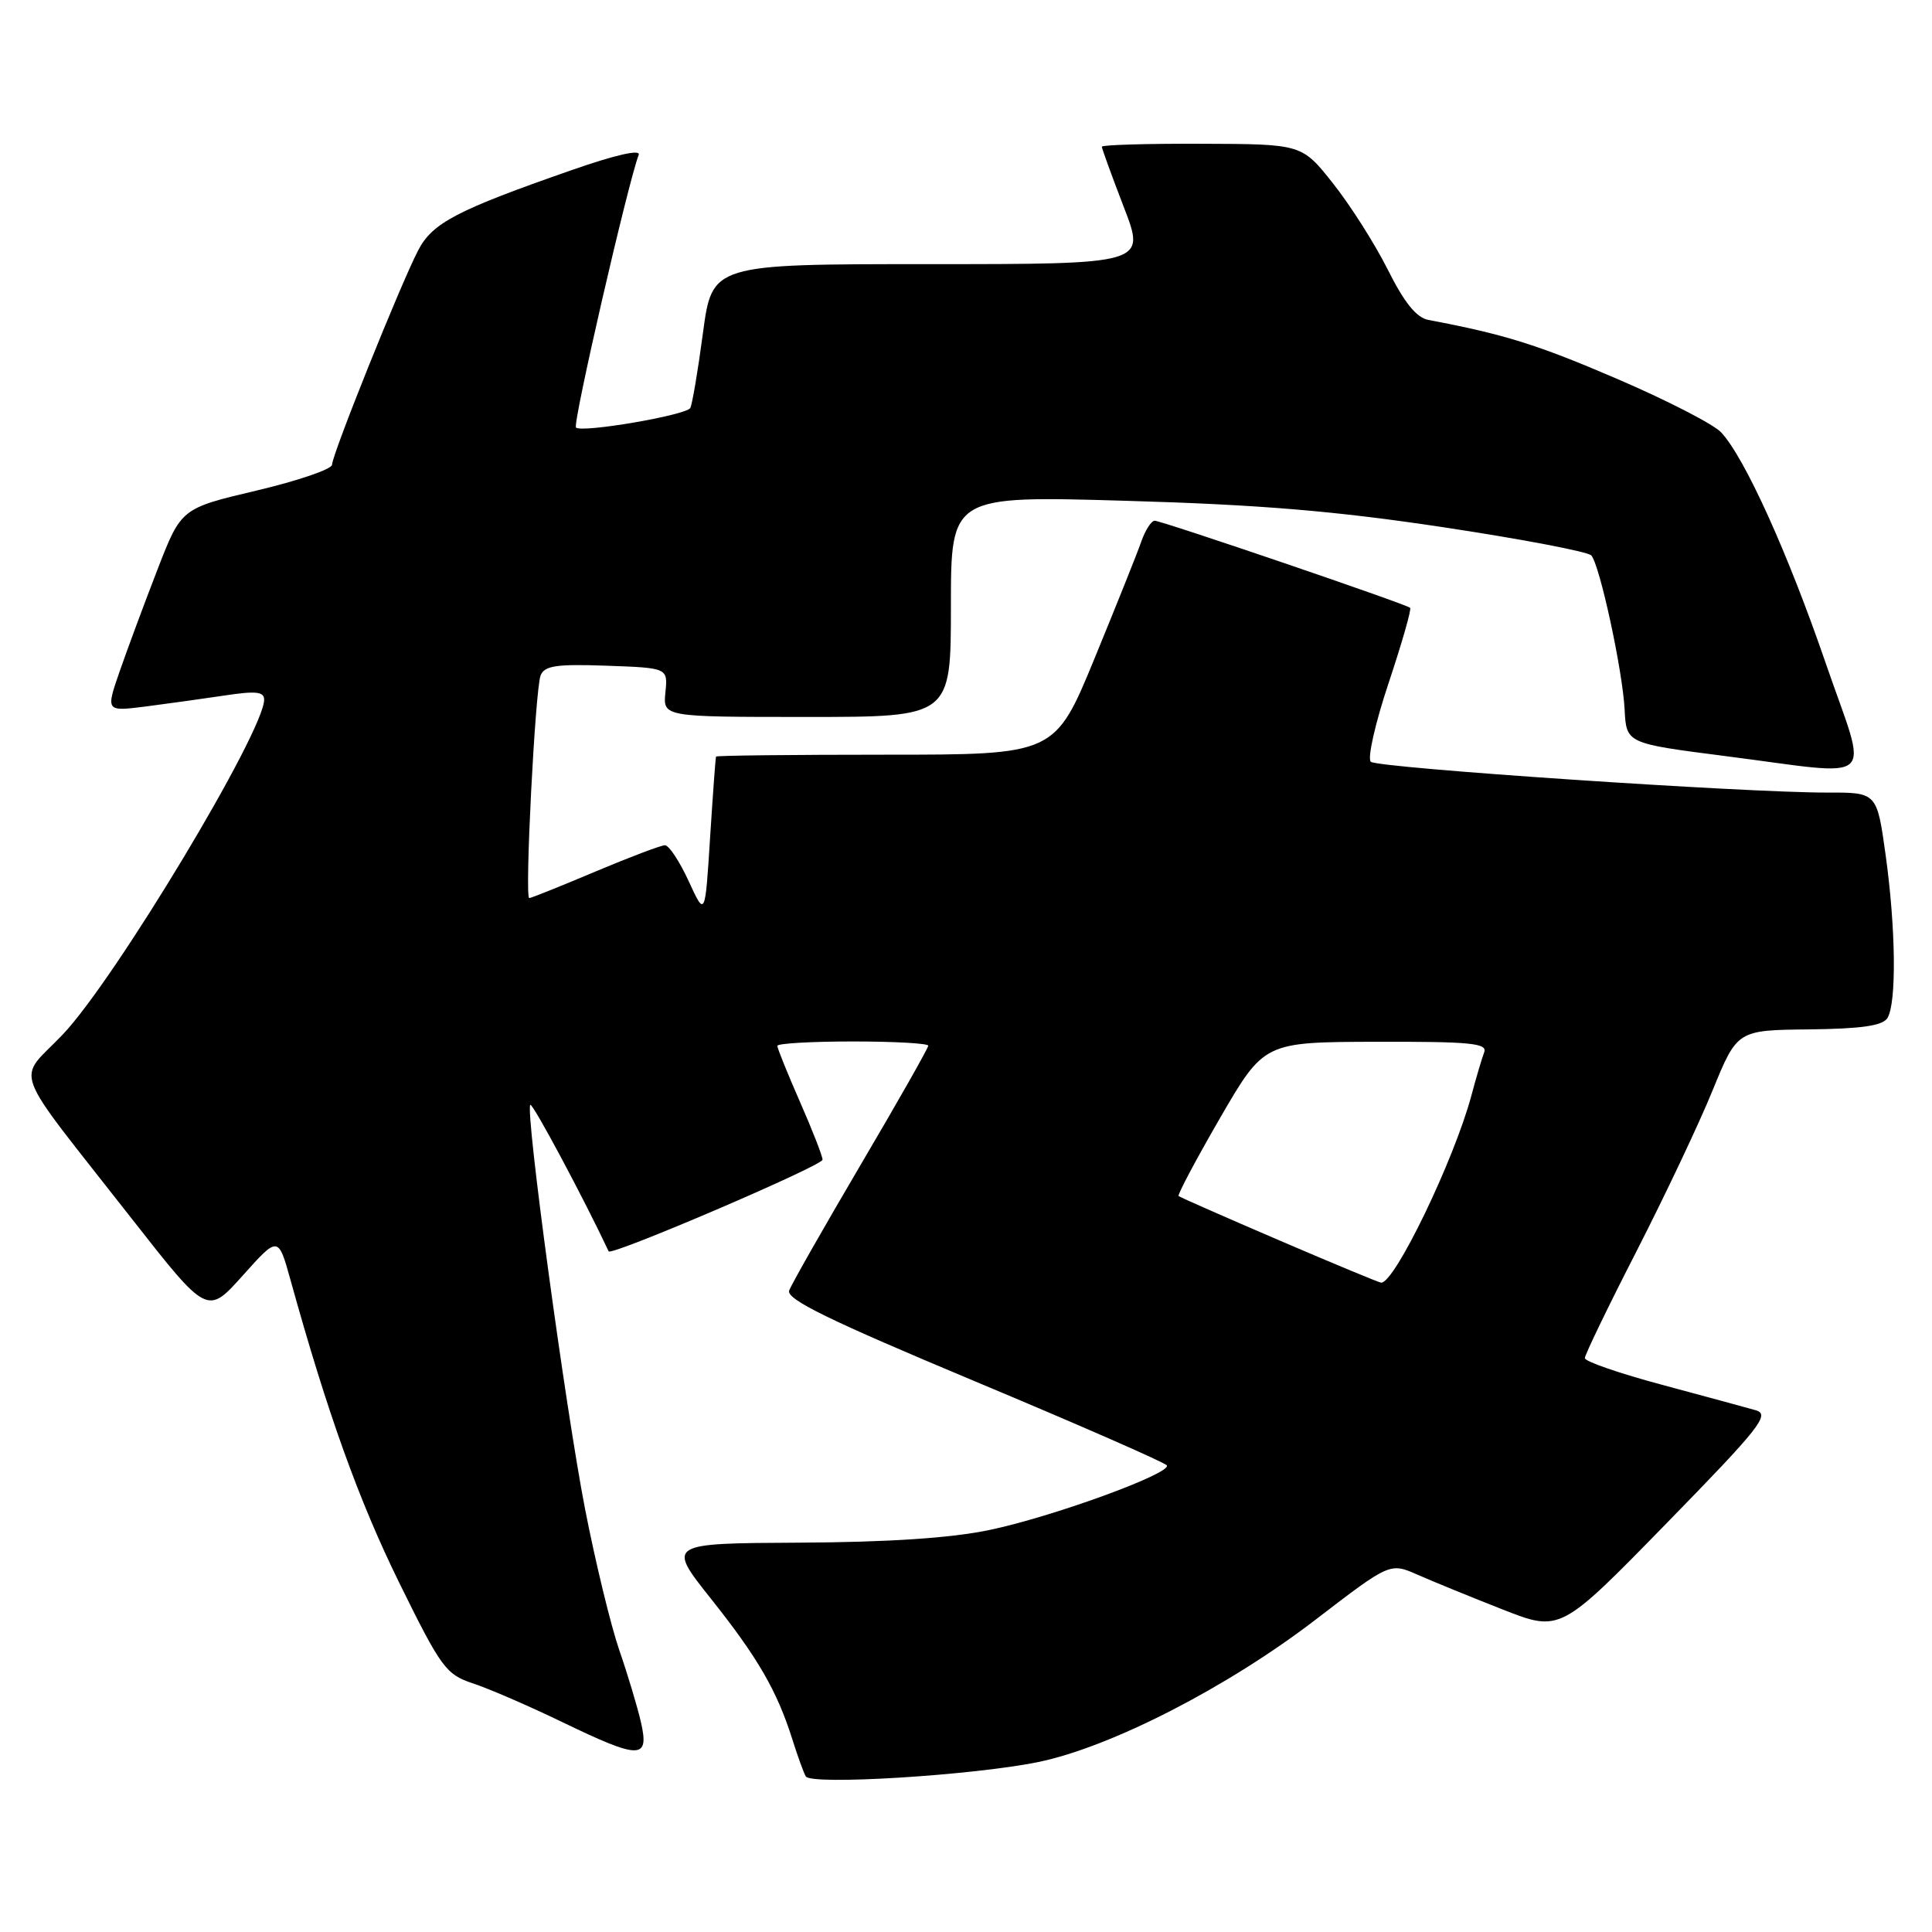 <?xml version="1.0" encoding="UTF-8" standalone="no"?>
<!DOCTYPE svg PUBLIC "-//W3C//DTD SVG 1.1//EN" "http://www.w3.org/Graphics/SVG/1.1/DTD/svg11.dtd" >
<svg xmlns="http://www.w3.org/2000/svg" xmlns:xlink="http://www.w3.org/1999/xlink" version="1.1" viewBox="0 0 256 256">
 <g >
 <path fill="currentColor"
d=" M 137.57 233.48 C 147.23 231.49 162.67 223.56 174.34 214.60 C 184.18 207.05 184.18 207.05 187.84 208.66 C 189.85 209.55 194.93 211.62 199.12 213.27 C 206.75 216.26 206.75 216.26 220.79 201.88 C 233.21 189.16 234.58 187.43 232.66 186.87 C 231.47 186.53 225.89 185.01 220.25 183.50 C 214.61 181.99 210.00 180.40 210.00 179.96 C 210.00 179.52 213.07 173.16 216.83 165.83 C 220.58 158.50 225.13 148.90 226.92 144.50 C 230.19 136.50 230.19 136.50 239.70 136.40 C 246.65 136.32 249.44 135.92 250.09 134.90 C 251.32 132.94 251.21 123.02 249.85 113.25 C 248.70 105.00 248.70 105.00 242.10 105.02 C 231.26 105.04 182.57 101.76 181.64 100.94 C 181.16 100.52 182.22 95.83 183.99 90.53 C 185.76 85.22 187.05 80.72 186.85 80.54 C 186.32 80.04 153.94 69.00 153.00 69.00 C 152.56 69.00 151.76 70.24 151.23 71.75 C 150.71 73.26 147.91 80.24 145.03 87.25 C 139.78 100.00 139.78 100.00 117.39 100.00 C 105.08 100.00 94.94 100.11 94.88 100.25 C 94.81 100.39 94.46 105.22 94.09 111.00 C 93.43 121.50 93.43 121.50 91.25 116.75 C 90.05 114.14 88.64 112.00 88.11 112.00 C 87.59 112.00 83.42 113.58 78.86 115.50 C 74.30 117.43 70.37 119.00 70.13 119.00 C 69.50 119.00 70.91 91.40 71.63 89.51 C 72.14 88.21 73.69 87.97 80.37 88.21 C 88.50 88.50 88.50 88.50 88.17 91.75 C 87.85 95.00 87.85 95.00 106.92 95.00 C 126.00 95.00 126.00 95.00 126.00 80.34 C 126.00 65.68 126.00 65.68 149.25 66.36 C 166.96 66.87 176.98 67.71 191.30 69.87 C 201.64 71.43 210.44 73.11 210.86 73.60 C 212.00 74.94 215.00 88.84 215.27 94.00 C 215.50 98.50 215.50 98.50 228.50 100.17 C 249.25 102.82 247.59 104.34 241.93 87.91 C 236.87 73.19 231.18 60.64 228.06 57.29 C 227.05 56.21 220.82 53.01 214.20 50.17 C 203.68 45.65 199.35 44.30 189.26 42.39 C 187.68 42.09 186.07 40.09 183.89 35.73 C 182.17 32.30 178.90 27.16 176.63 24.30 C 172.50 19.09 172.50 19.09 159.25 19.05 C 151.96 19.02 146.00 19.20 146.00 19.44 C 146.00 19.68 147.31 23.28 148.91 27.44 C 151.83 35.00 151.83 35.00 123.09 35.00 C 94.36 35.00 94.36 35.00 93.14 44.16 C 92.47 49.20 91.71 53.66 91.46 54.07 C 90.86 55.03 77.05 57.39 76.32 56.65 C 75.85 56.18 83.20 24.26 84.63 20.52 C 84.93 19.75 81.56 20.51 75.81 22.52 C 60.52 27.85 57.29 29.53 55.40 33.19 C 53.04 37.74 44.00 60.25 44.00 61.57 C 44.00 62.16 39.50 63.70 34.00 65.00 C 24.01 67.36 24.01 67.36 20.88 75.43 C 19.16 79.87 16.91 85.93 15.88 88.89 C 14.01 94.28 14.01 94.28 19.26 93.62 C 22.14 93.25 26.86 92.59 29.75 92.16 C 33.89 91.53 35.00 91.64 35.00 92.71 C 35.00 96.93 15.25 129.78 8.33 137.06 C 2.19 143.53 1.08 140.55 17.48 161.51 C 27.47 174.26 27.47 174.26 32.17 169.01 C 36.87 163.76 36.87 163.76 38.50 169.63 C 43.40 187.30 47.55 198.83 52.88 209.68 C 58.46 221.02 59.09 221.87 62.67 223.06 C 64.78 223.75 70.08 226.05 74.45 228.16 C 84.80 233.16 86.05 233.17 84.94 228.25 C 84.47 226.19 83.17 221.86 82.05 218.63 C 80.94 215.40 78.90 207.01 77.53 199.99 C 74.92 186.55 69.57 147.10 70.27 146.40 C 70.57 146.10 77.39 158.86 80.65 165.81 C 80.95 166.47 108.99 154.46 108.99 153.67 C 109.00 153.21 107.65 149.76 106.00 146.00 C 104.35 142.24 103.00 138.90 103.00 138.58 C 103.00 138.26 107.50 138.00 113.00 138.00 C 118.50 138.00 123.00 138.25 123.00 138.56 C 123.00 138.87 118.98 145.96 114.06 154.31 C 109.14 162.67 104.87 170.18 104.57 171.00 C 104.16 172.16 109.79 174.91 129.11 183.00 C 142.90 188.77 154.38 193.80 154.61 194.17 C 155.26 195.23 139.43 201.00 131.07 202.74 C 125.98 203.80 117.74 204.35 105.94 204.41 C 88.37 204.50 88.37 204.50 94.22 211.86 C 100.43 219.67 102.95 224.02 105.00 230.50 C 105.69 232.70 106.49 234.90 106.77 235.38 C 107.46 236.58 128.93 235.25 137.57 233.48 Z  M 169.50 164.35 C 162.35 161.28 156.35 158.64 156.17 158.48 C 156.00 158.32 158.47 153.66 161.67 148.13 C 167.50 138.08 167.50 138.08 182.36 138.04 C 194.88 138.01 197.13 138.23 196.66 139.44 C 196.36 140.23 195.59 142.82 194.96 145.19 C 192.66 153.74 184.78 170.08 183.00 169.96 C 182.72 169.94 176.65 167.42 169.50 164.35 Z "/>
</g>
</svg>